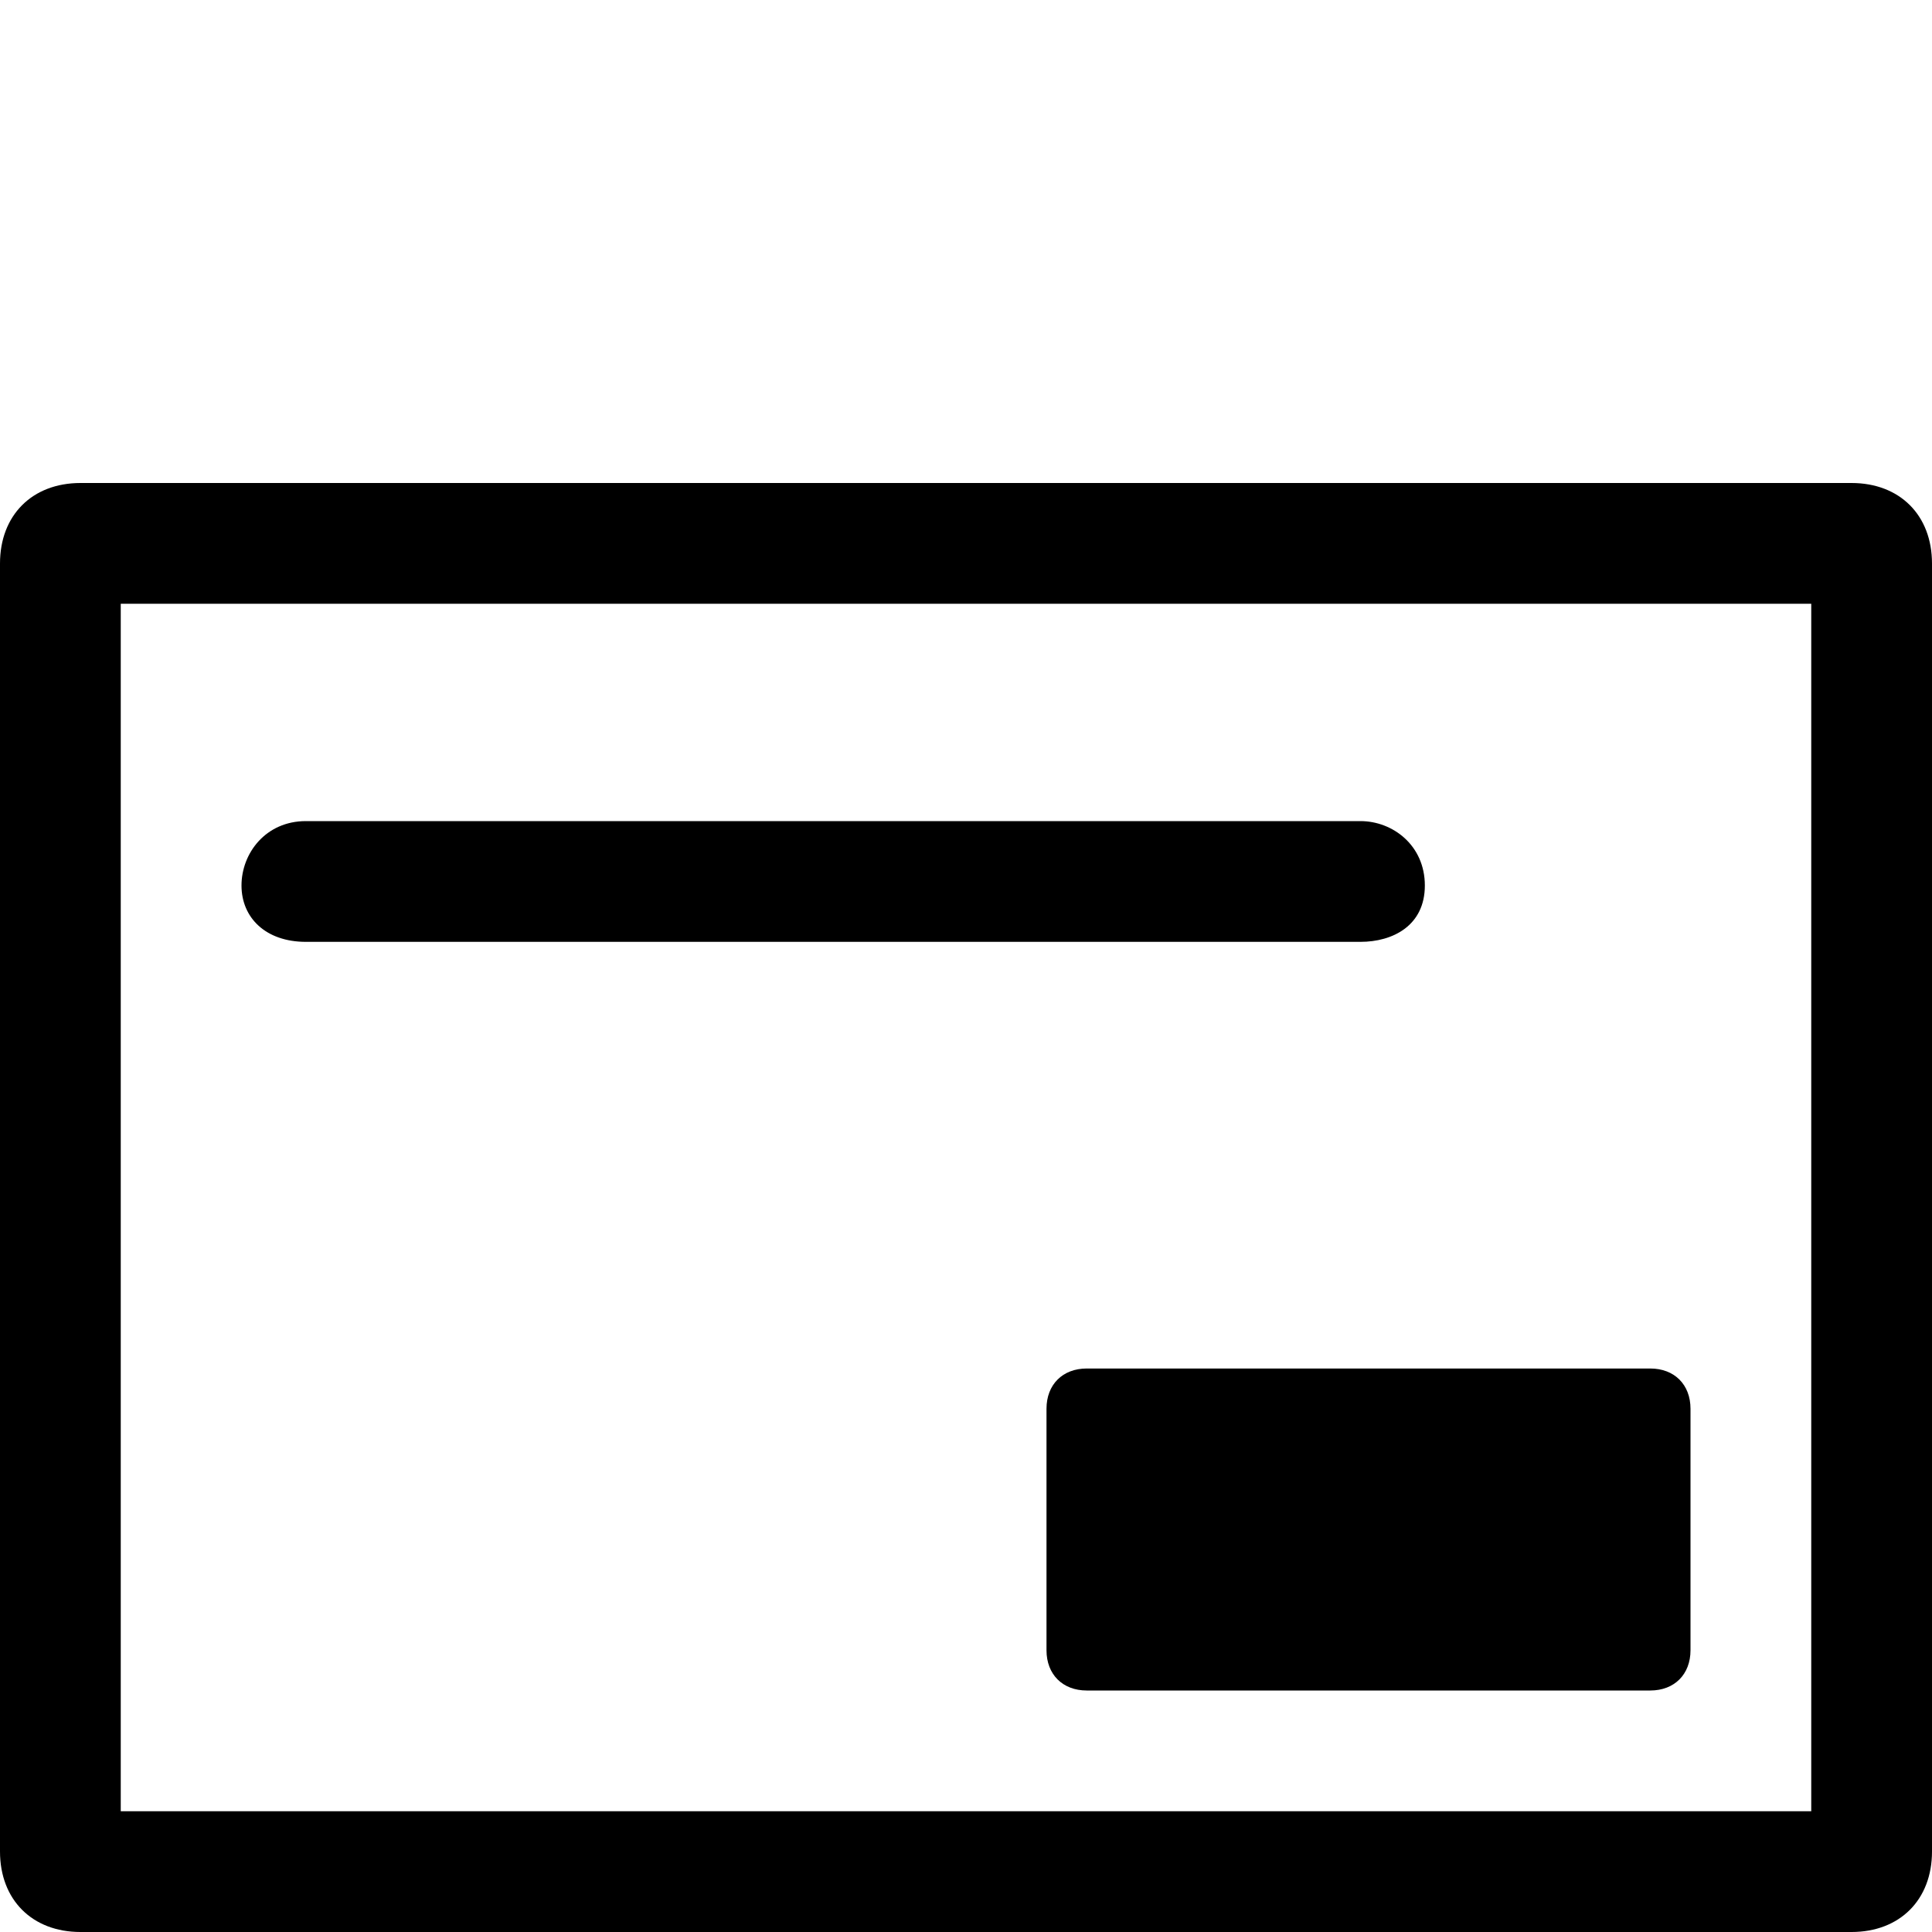 <?xml version="1.0" encoding="utf-8"?>
<!-- Generator: Adobe Illustrator 24.1.2, SVG Export Plug-In . SVG Version: 6.00 Build 0)  -->
<svg version="1.1" id="Layer_1" xmlns="http://www.w3.org/2000/svg" xmlns:xlink="http://www.w3.org/1999/xlink" x="0px" y="0px"
	 viewBox="0 0 24 24" style="enable-background:new 0 0 24 24;" xml:space="preserve">
<style type="text/css">
	.st0{fill:none;}
</style>
<path class="st0" d="M0,0h24v24H0V0z"/>
<path d="M22.5,7.5v15h-21v-15H22.5 M23,6H1C0.4,6,0,6.4,0,7v16c0,0.6,0.4,1,1,1h22c0.6,0,1-0.4,1-1V7C24,6.4,23.6,6,23,6L23,6z"/>
<path d="M20.5,21h-7c-0.3,0-0.5-0.2-0.5-0.5v-3c0-0.3,0.2-0.5,0.5-0.5h7c0.3,0,0.5,0.2,0.5,0.5v3C21,20.8,20.8,21,20.5,21z"/>
<g>
	<path d="M16.9,11.7H3.8C3.3,11.7,3,11.4,3,11s0.3-0.8,0.8-0.8h13.1c0.4,0,0.8,0.3,0.8,0.8S17.3,11.7,16.9,11.7z"/>
</g>
</svg>
